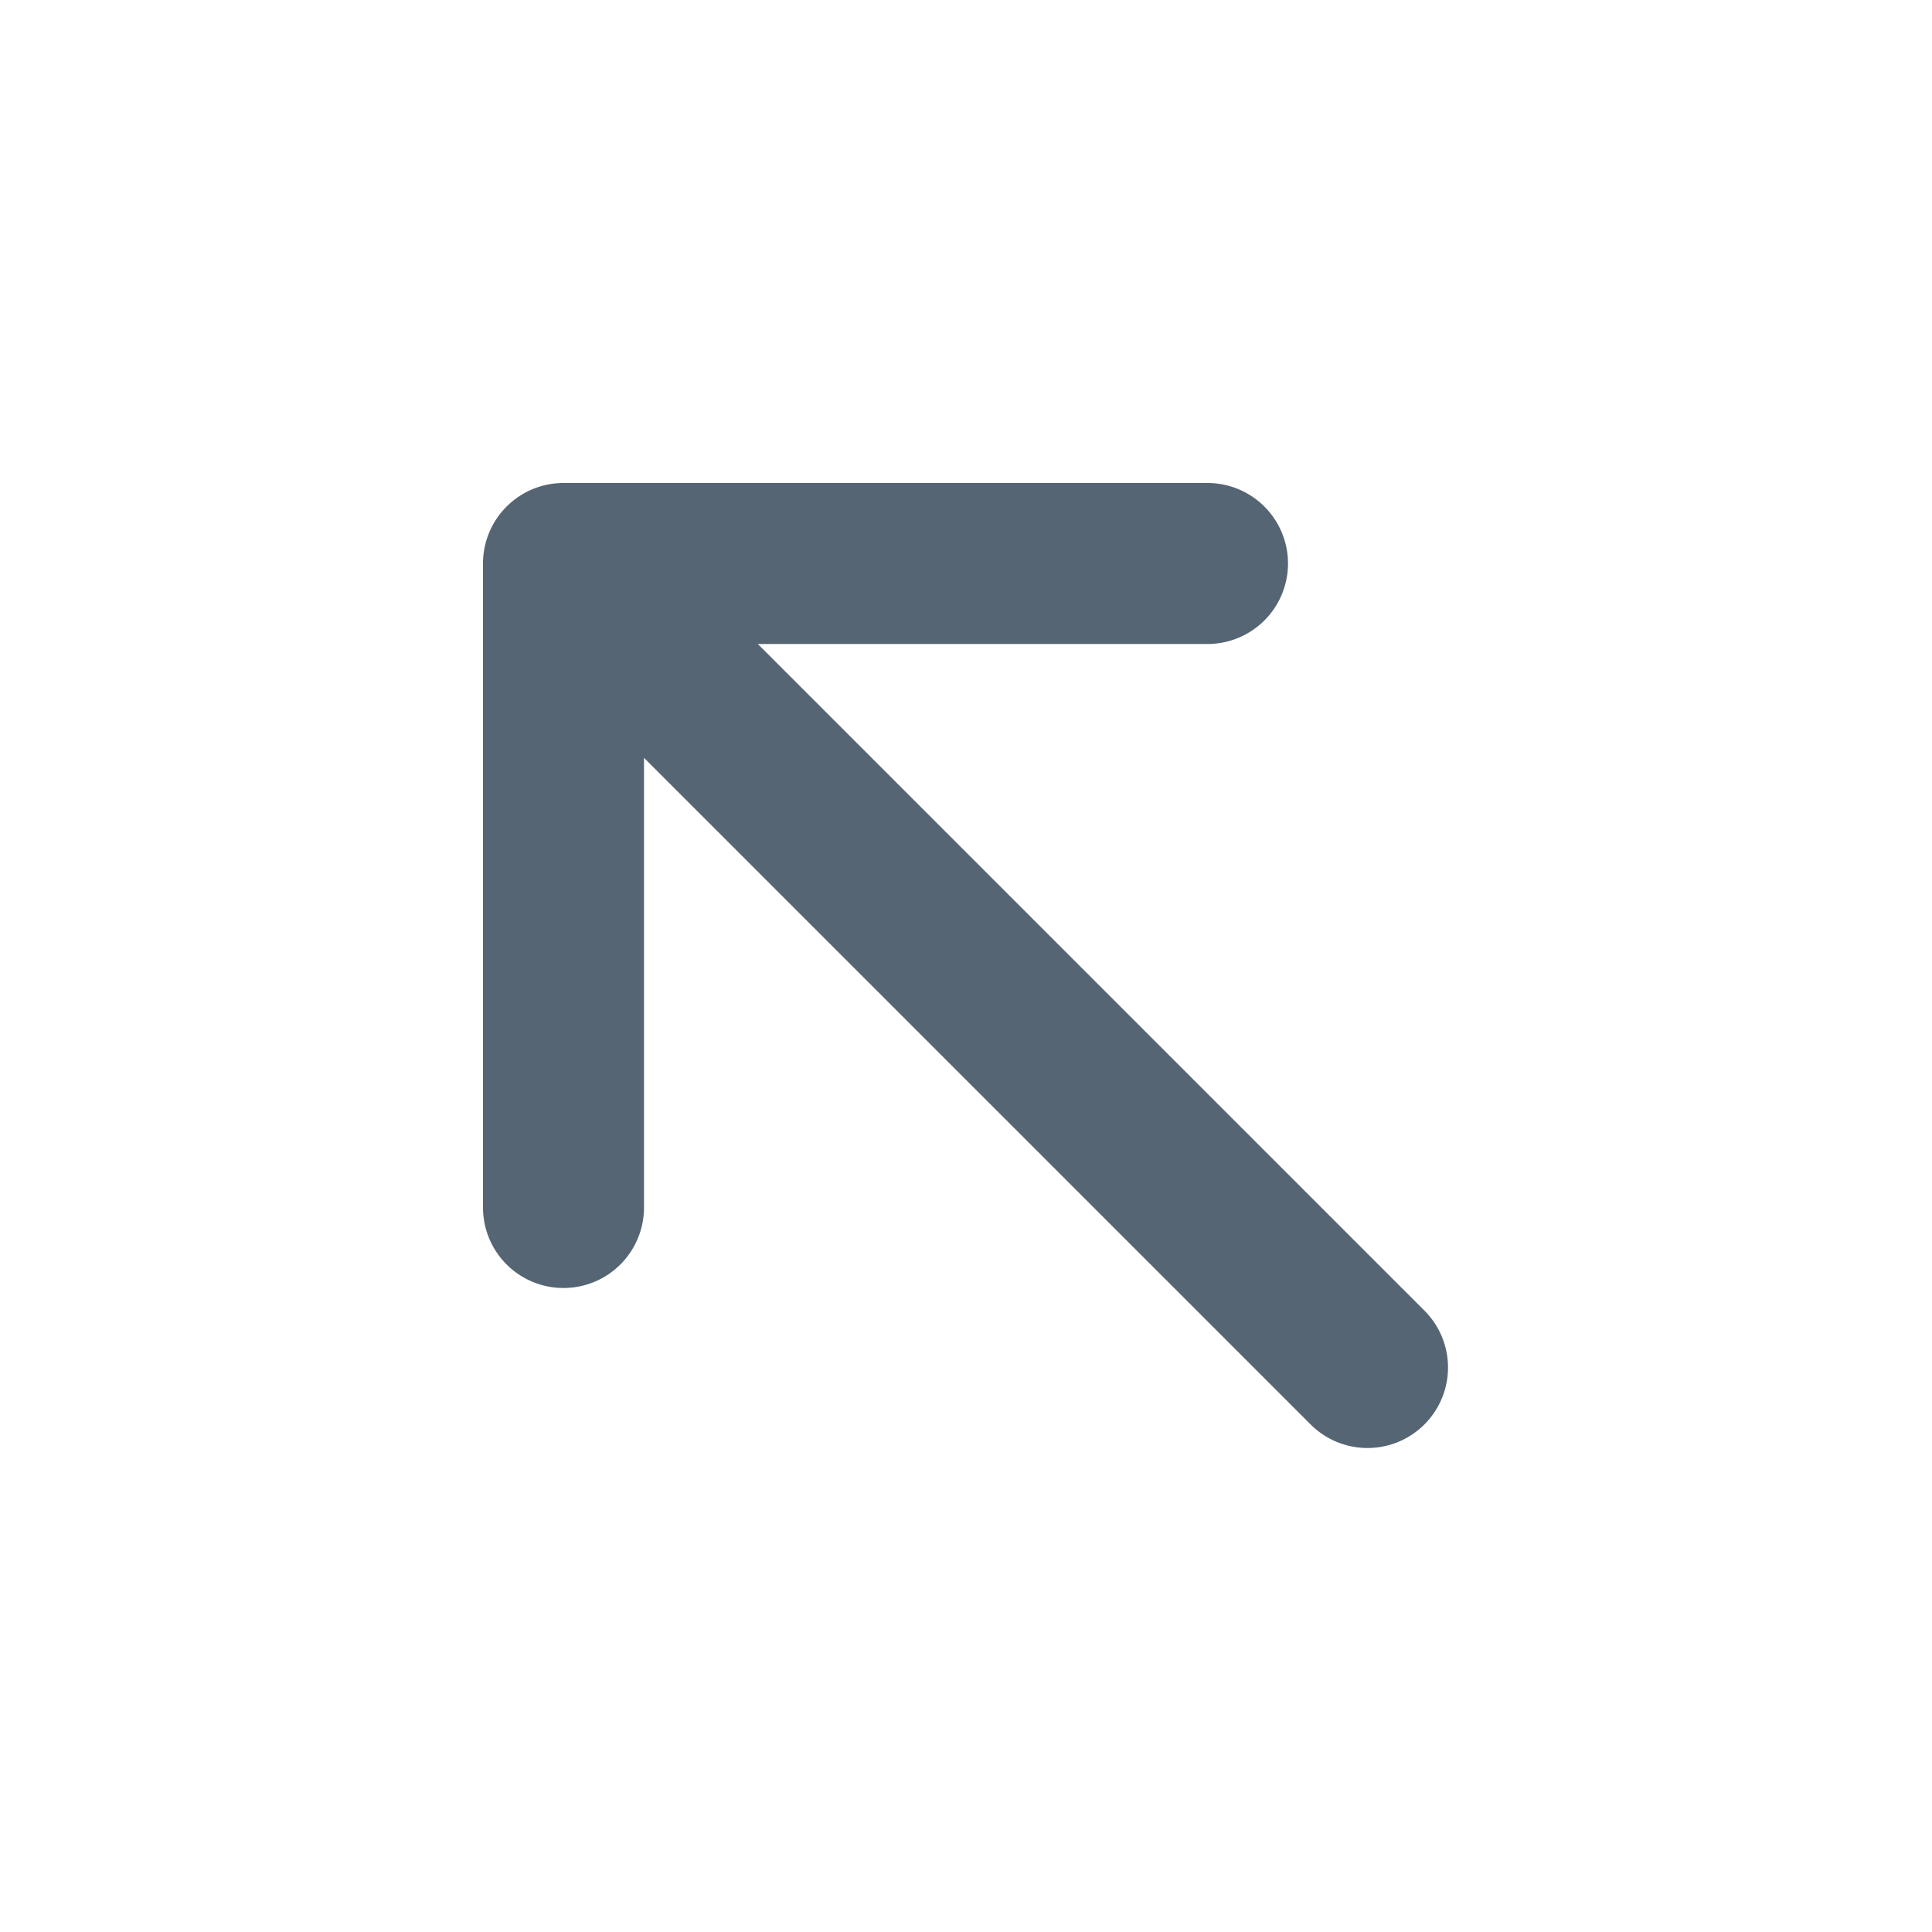 <svg xmlns="http://www.w3.org/2000/svg" width="24" height="24" fill="currentColor" viewBox="0 0 24 24">
  <g class="arrow-left-up">
    <path fill="#556573" d="M8 9.414V15a1 1 0 1 1-2 0V7a1 1 0 0 1 1-1h8a1 1 0 1 1 0 2H9.414l8.293 8.293a1 1 0 0 1-1.414 1.414L8 9.414Z" class="Vector"/>
  </g>
</svg>
